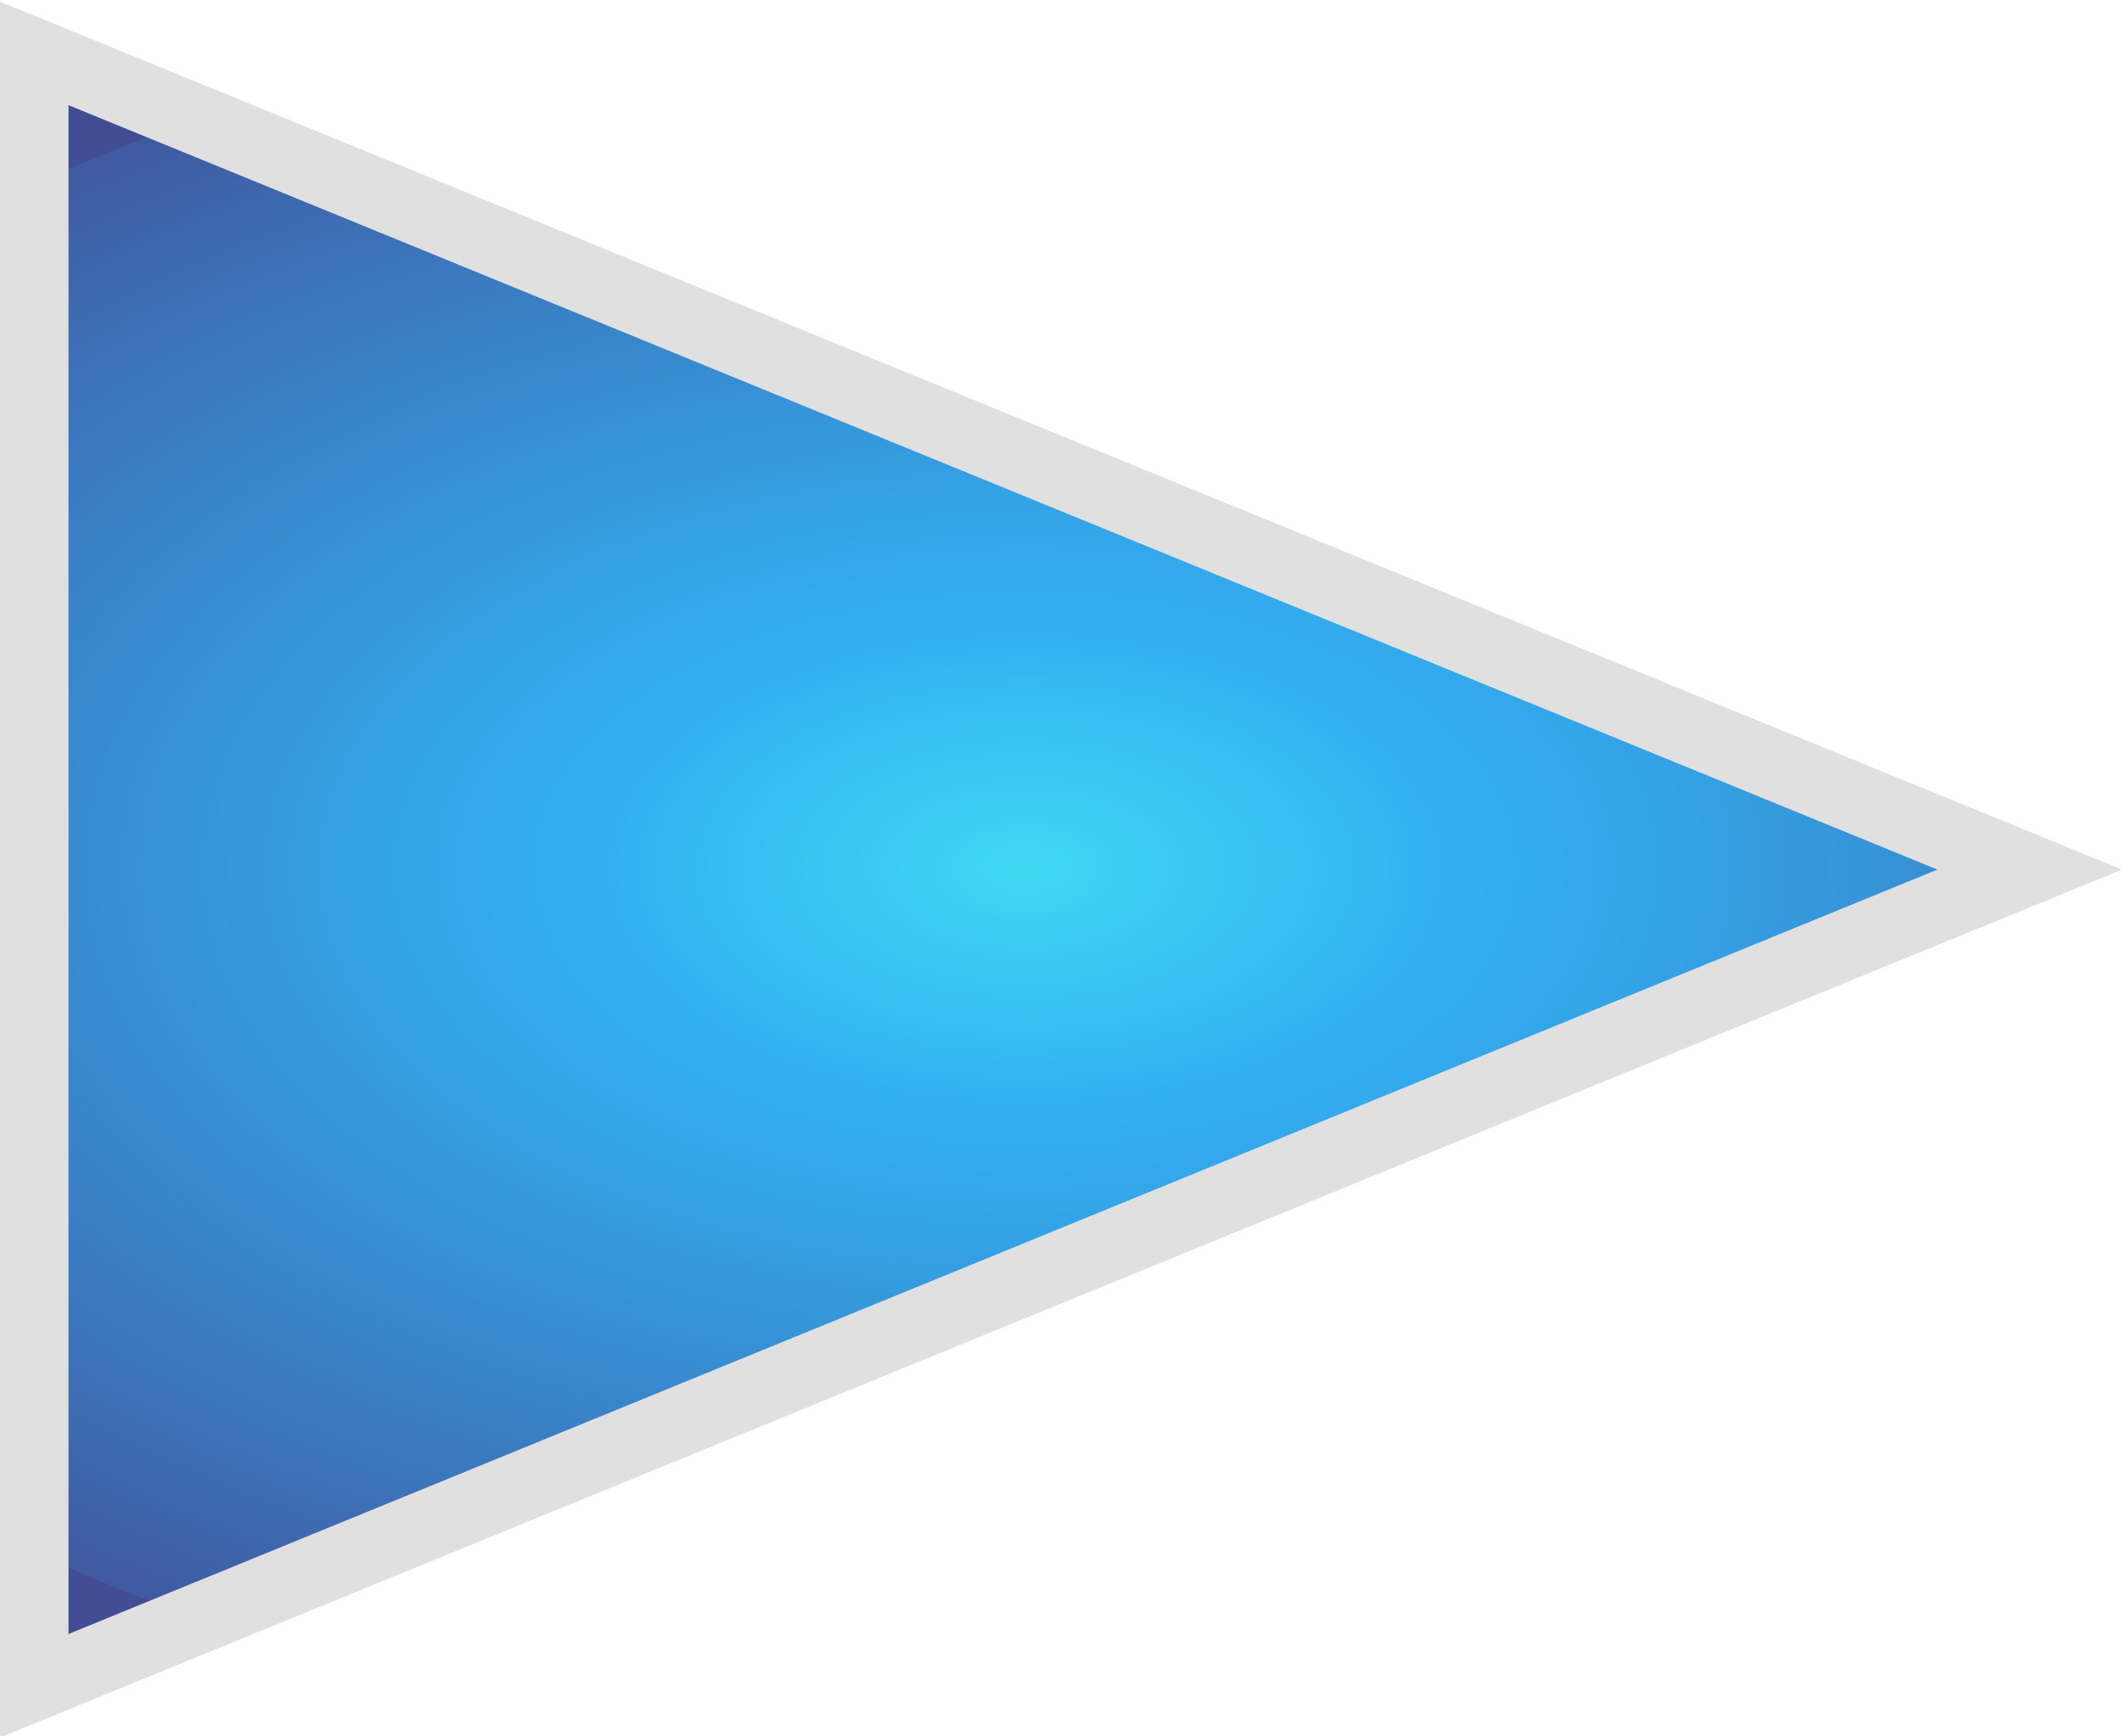 <?xml version="1.0" encoding="UTF-8"?>
<svg id="Layer_2" data-name="Layer 2" xmlns="http://www.w3.org/2000/svg" xmlns:xlink="http://www.w3.org/1999/xlink" viewBox="0 0 7.59 6.21">
  <defs>
    <style>
      .cls-1 {
        fill: url(#radial-gradient);
        stroke: #e0e0e0;
        stroke-miterlimit: 10;
        stroke-width: .25px;
      }
    </style>
    <radialGradient id="radial-gradient" cx="6.65" cy="2.87" fx="6.65" fy="2.87" r="1.35" gradientTransform="translate(-23.93 -3.61) scale(4.15 2.34)" gradientUnits="userSpaceOnUse">
      <stop offset="0" stop-color="#40d8f3"/>
      <stop offset=".27" stop-color="#32b1f2"/>
      <stop offset=".44" stop-color="#34a0e3"/>
      <stop offset=".78" stop-color="#3b77bc"/>
      <stop offset="1" stop-color="#405aa1"/>
      <stop offset="1" stop-color="#424d94"/>
    </radialGradient>
  </defs>
  <g id="Layer_1-2" data-name="Layer 1">
    <polygon class="cls-1" points="7.26 3.11 .12 6.03 .12 .19 7.26 3.11 7.26 3.11"/>
  </g>
</svg>